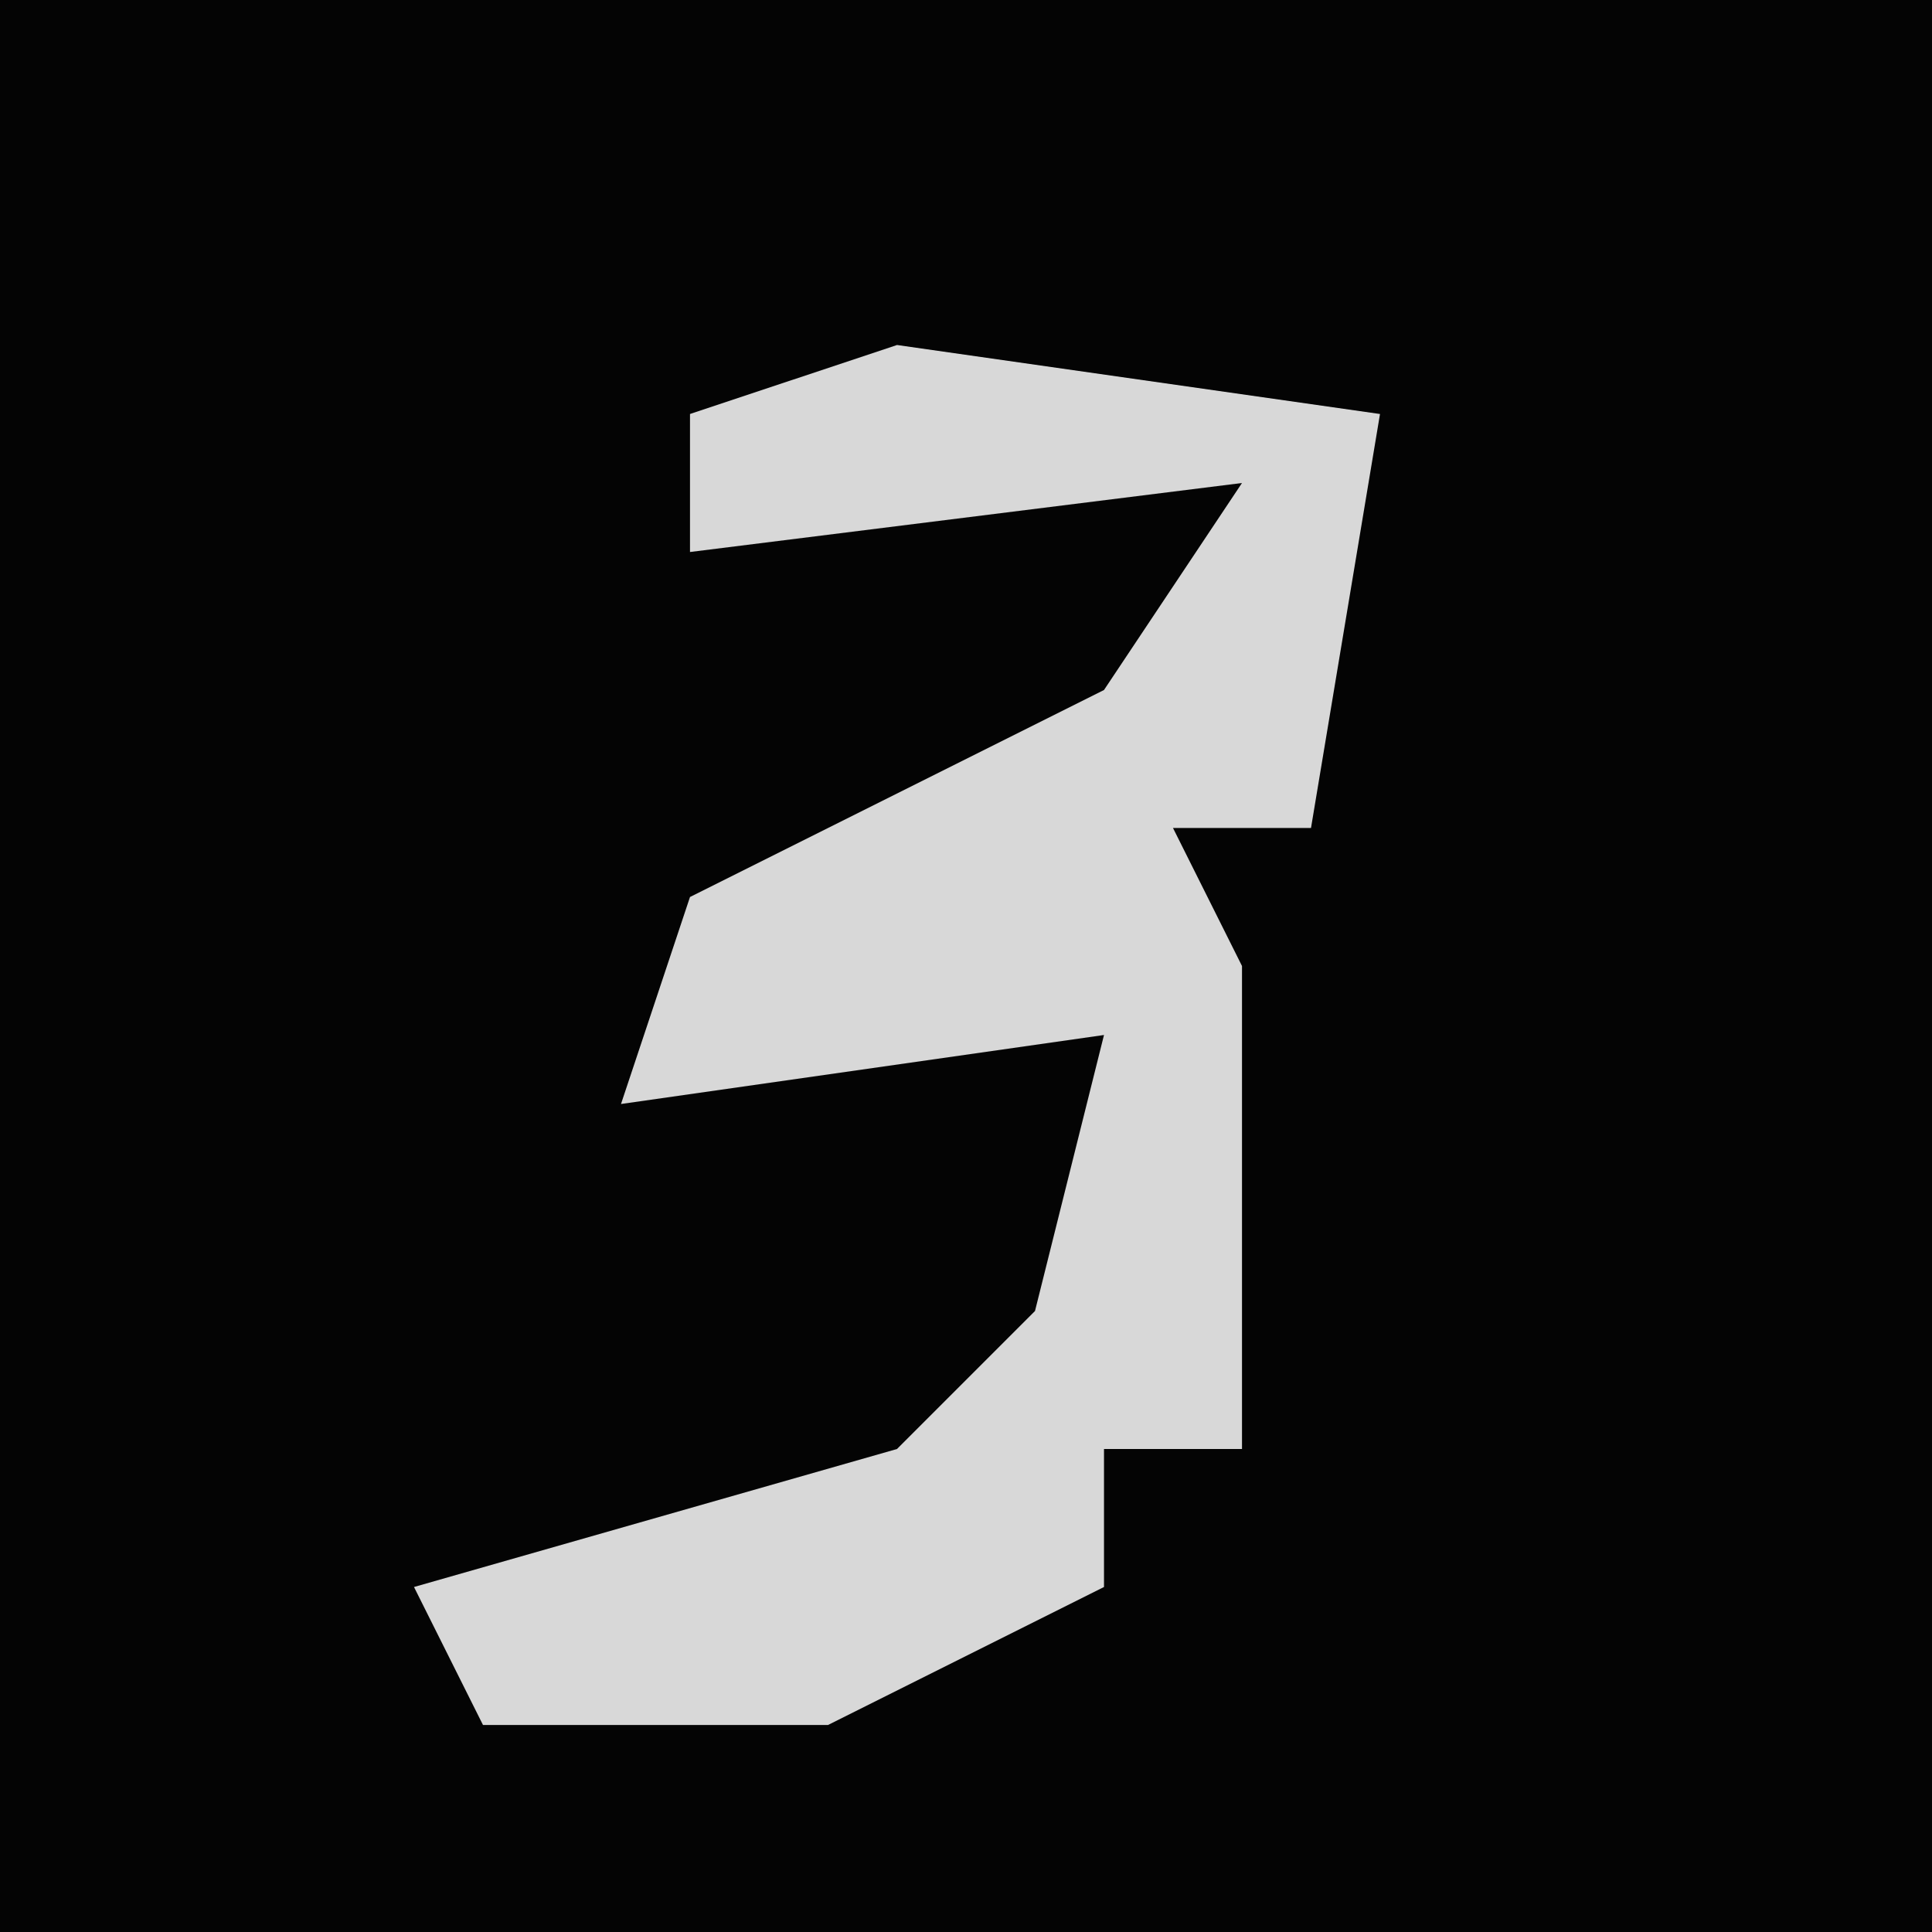 <?xml version="1.0" encoding="UTF-8"?>
<svg version="1.1" xmlns="http://www.w3.org/2000/svg" width="28" height="28">
<path d="M0,0 L28,0 L28,28 L0,28 Z " fill="#040404" transform="translate(0,0)"/>
<path d="M0,0 L7,1 L6,7 L4,7 L5,9 L5,16 L3,16 L3,18 L-1,20 L-6,20 L-7,18 L0,16 L2,14 L3,10 L-4,11 L-3,8 L3,5 L5,2 L-3,3 L-3,1 Z " fill="#D8D8D8" transform="translate(13,5)"/>
</svg>
